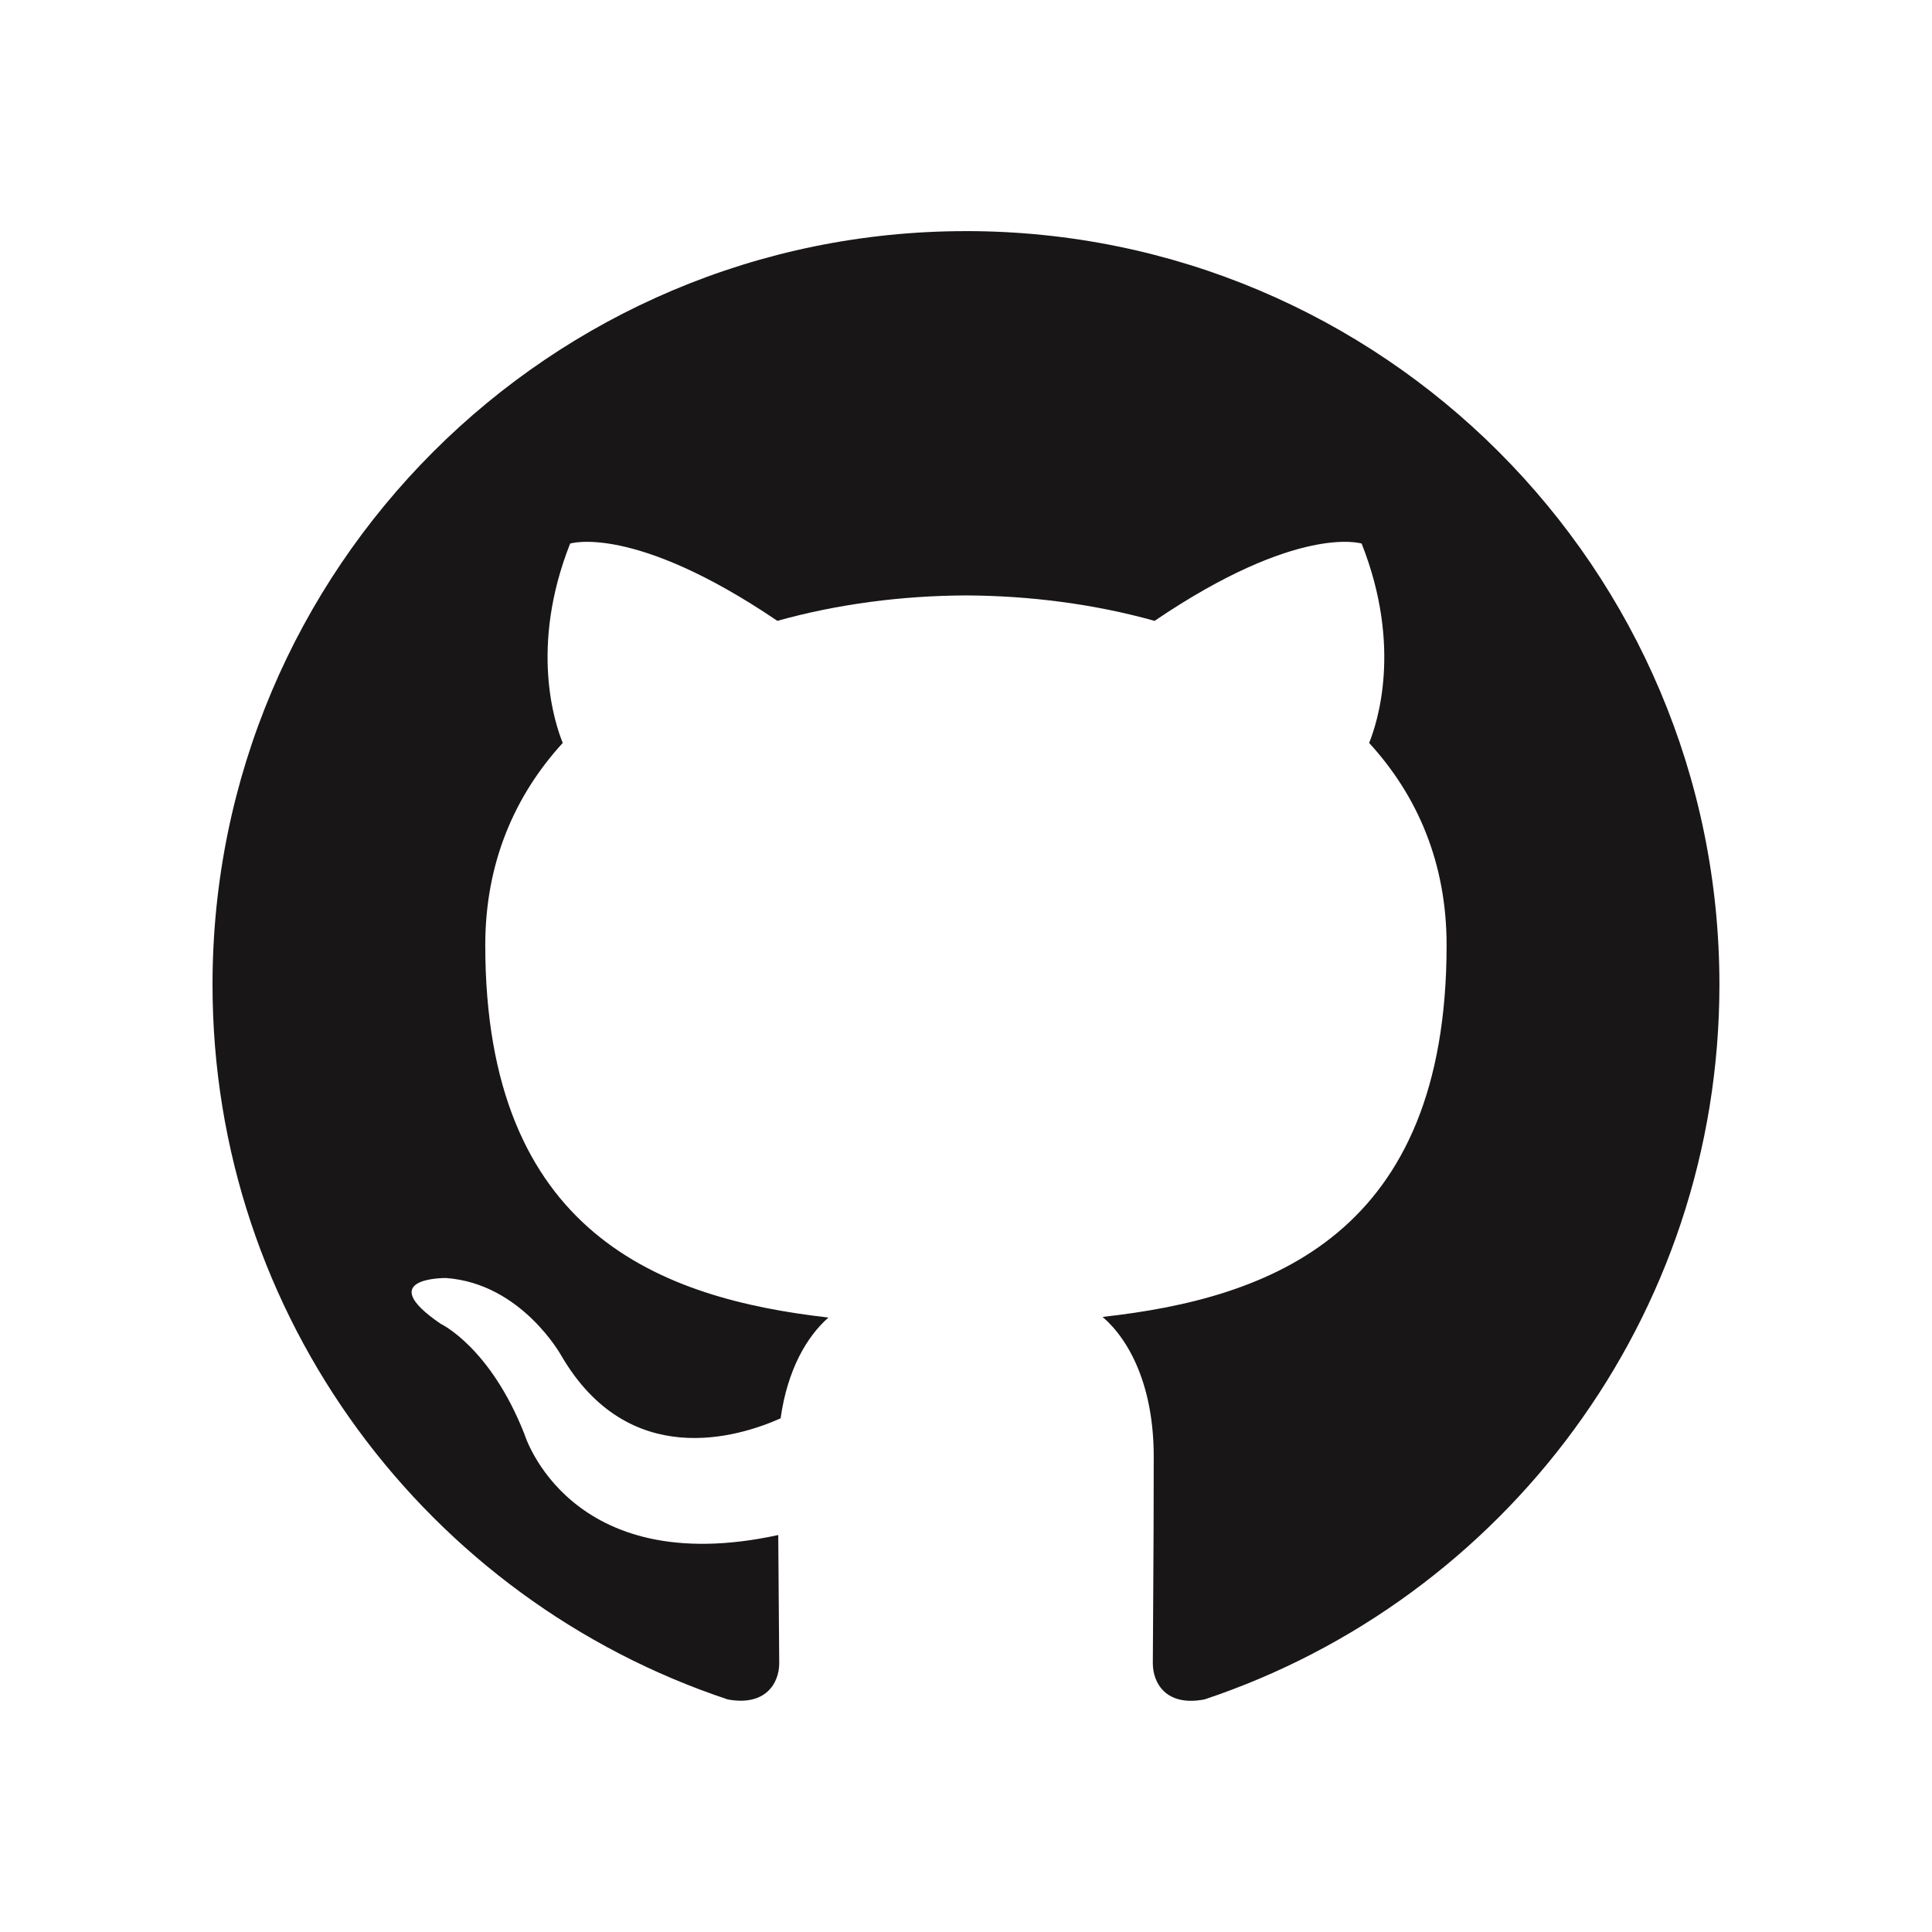 <svg xmlns="http://www.w3.org/2000/svg" viewBox="0 0 100 100" enable-background="new 0 0 100 100"><path fill-rule="evenodd" fill="#181616" d="m49.998 11.963c-21.537 0-38.998 17.462-38.998 39 0 17.231 11.172 31.849 26.671 37 1.952.361 2.662-.84 2.662-1.877 0-.924-.034-3.375-.051-6.633-10.849 2.359-13.14-5.229-13.14-5.229-1.774-4.505-4.331-5.703-4.331-5.703-3.541-2.418.269-2.371.269-2.371 3.914.277 5.974 4.02 5.974 4.02 3.478 5.96 9.129 4.235 11.35 3.243.353-2.525 1.363-4.24 2.476-5.217-8.659-.984-17.763-4.33-17.763-19.274 0-4.259 1.519-7.741 4.01-10.468-.399-.982-1.74-4.947.383-10.319 0 0 3.274-1.048 10.726 4 3.109-.869 6.446-1.303 9.763-1.316 3.312.014 6.65.447 9.763 1.316 7.447-5.05 10.716-4 10.716-4 2.128 5.372.788 9.337.388 10.319 2.5 2.727 4.01 6.209 4.01 10.468 0 14.979-9.117 18.279-17.805 19.241 1.398 1.205 2.646 3.59 2.646 7.229 0 5.211-.047 9.416-.047 10.695 0 1.045.701 2.26 2.681 1.873 15.482-5.165 26.646-19.772 26.646-36.998 0-21.54-17.461-39-39-39"/></svg>